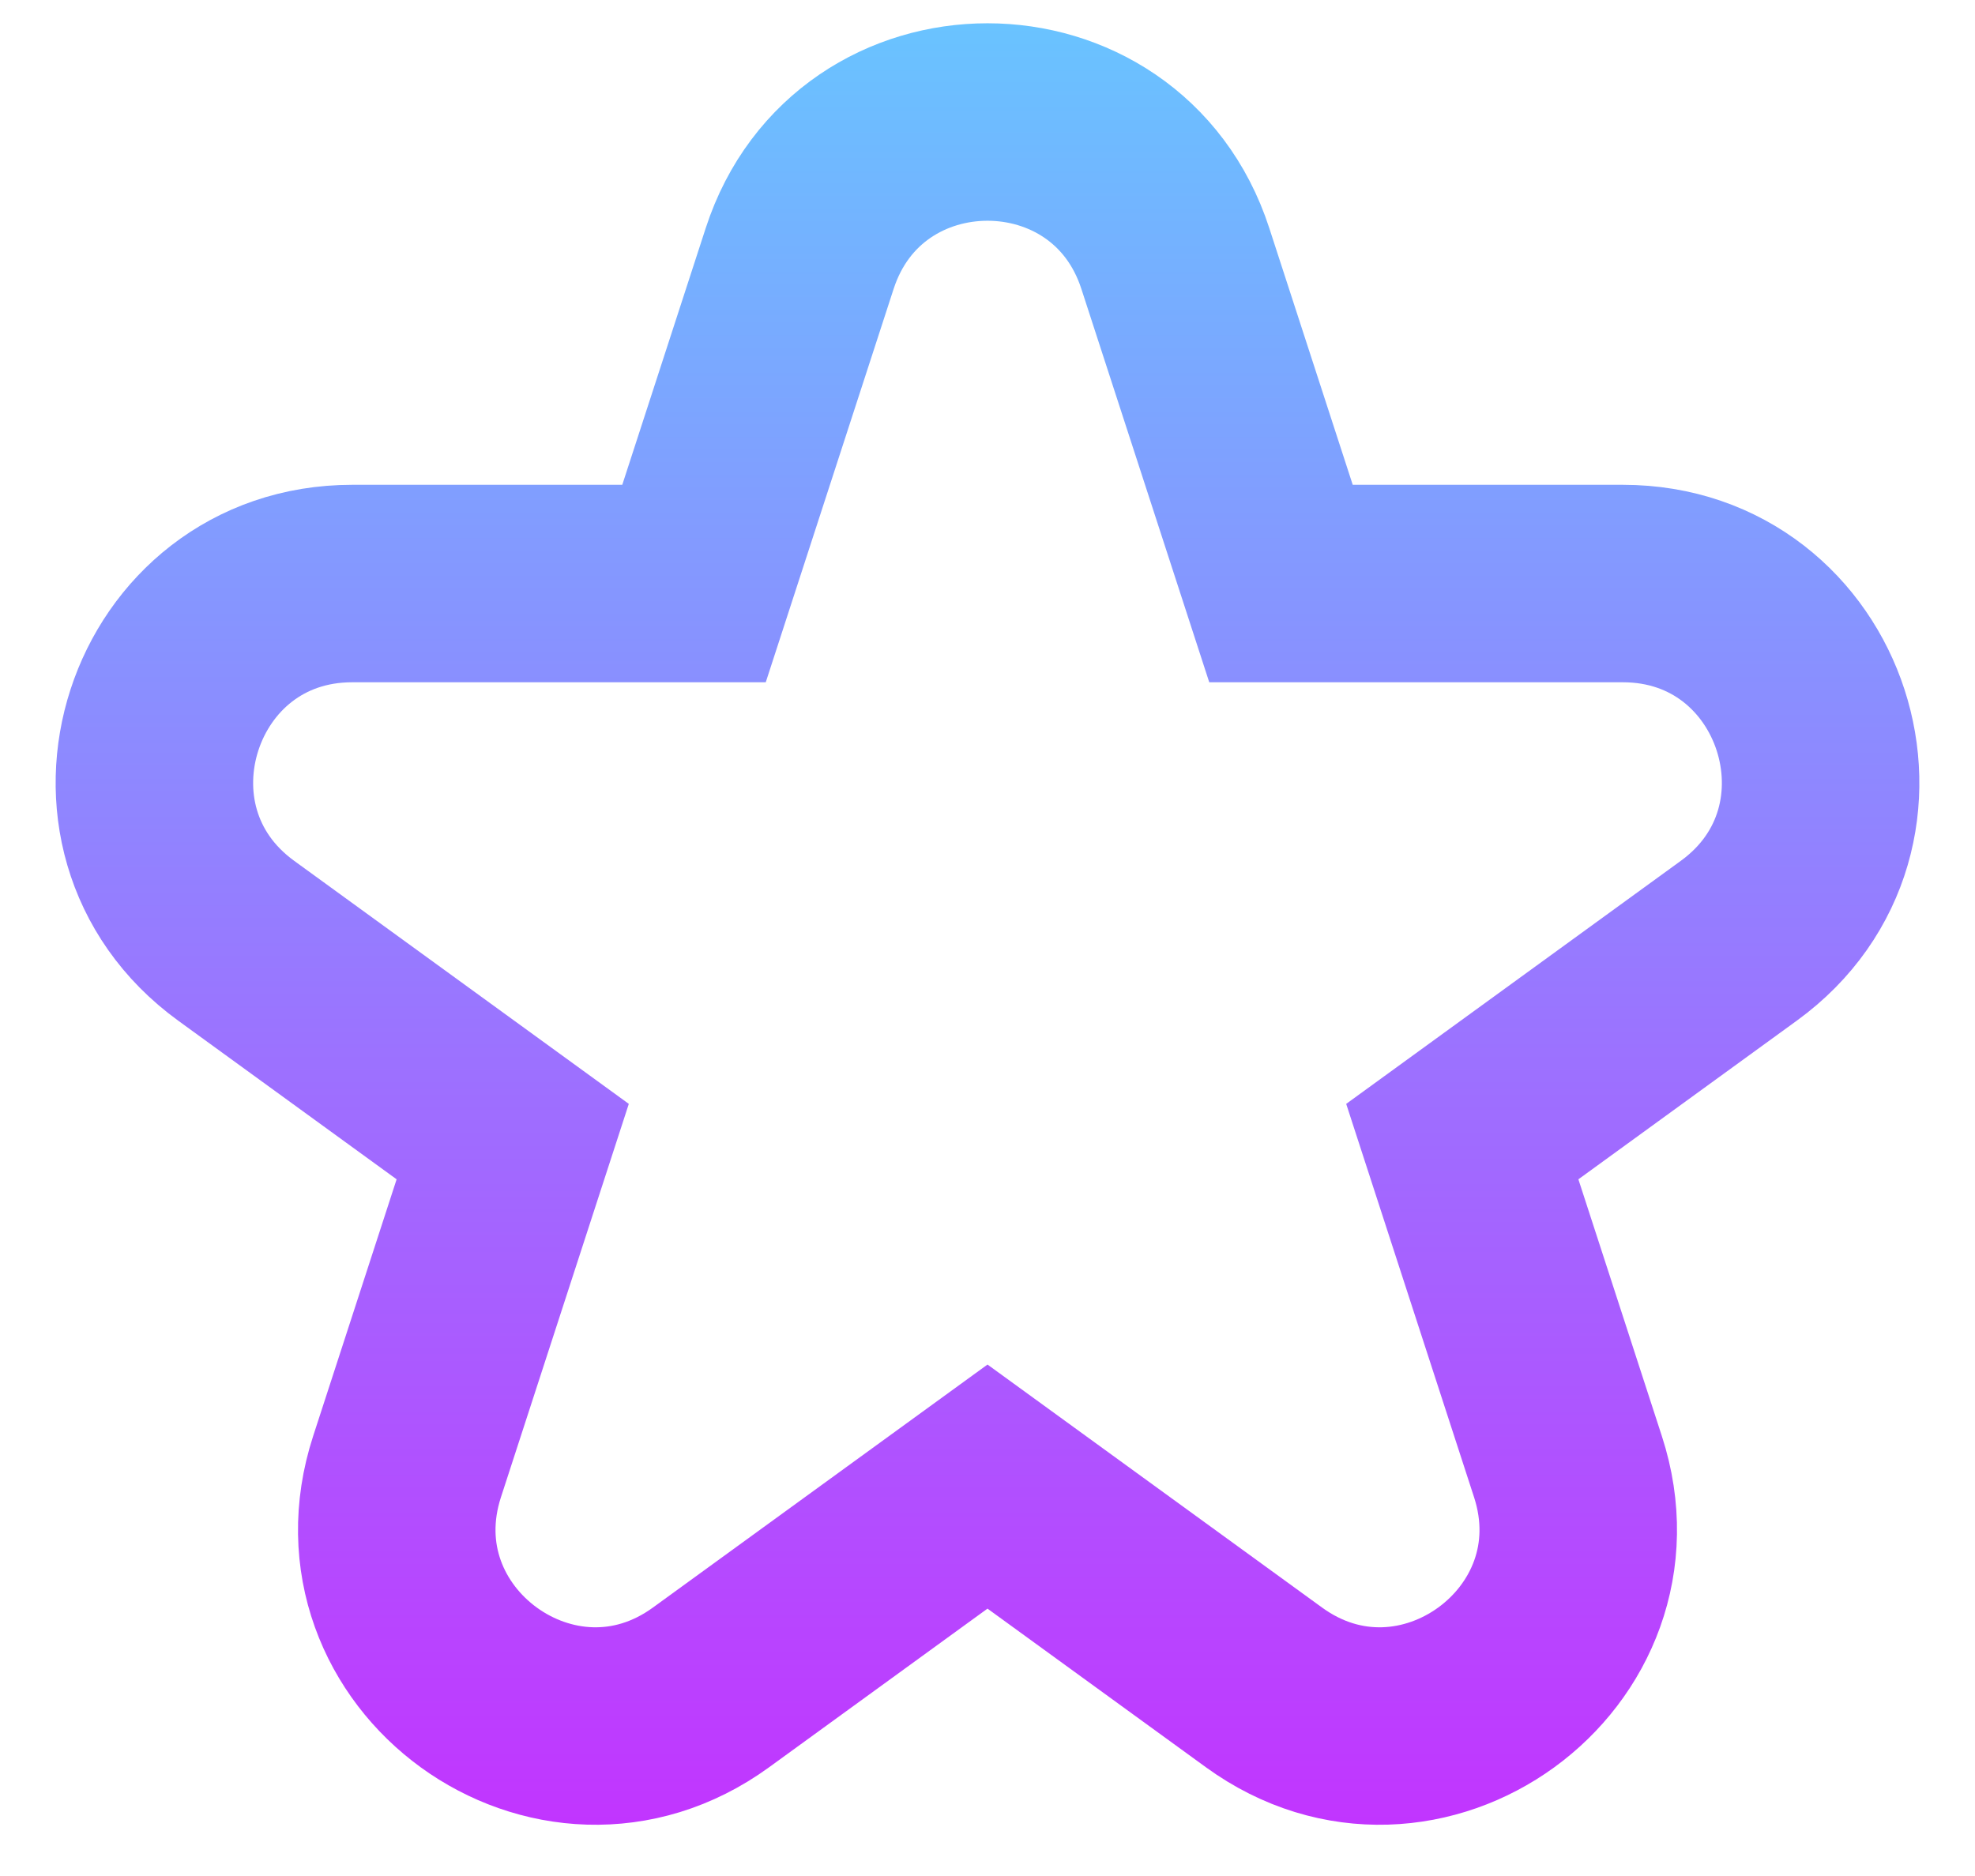 <svg width="20" height="19" viewBox="0 0 20 19" fill="none" xmlns="http://www.w3.org/2000/svg">
<path d="M11.902 2.618C11.303 0.775 8.697 0.775 8.098 2.618L7.028 5.91H3.567C1.63 5.91 0.824 8.389 2.392 9.528L5.192 11.562L4.122 14.854C3.523 16.697 5.632 18.229 7.2 17.09L10 15.056L12.8 17.09C14.368 18.229 16.477 16.697 15.878 14.854L14.808 11.562L17.608 9.528C19.176 8.389 18.37 5.91 16.433 5.91L12.972 5.91L11.902 2.618Z" stroke="url(#paint0_linear)" stroke-width="2"/>
<defs>
<linearGradient id="paint0_linear" x1="10" y1="0" x2="10" y2="20" gradientUnits="userSpaceOnUse">
<stop stop-color="#68C5FF"/>
<stop offset="1" stop-color="#C929FF"/>
</linearGradient>
</defs>
</svg>
